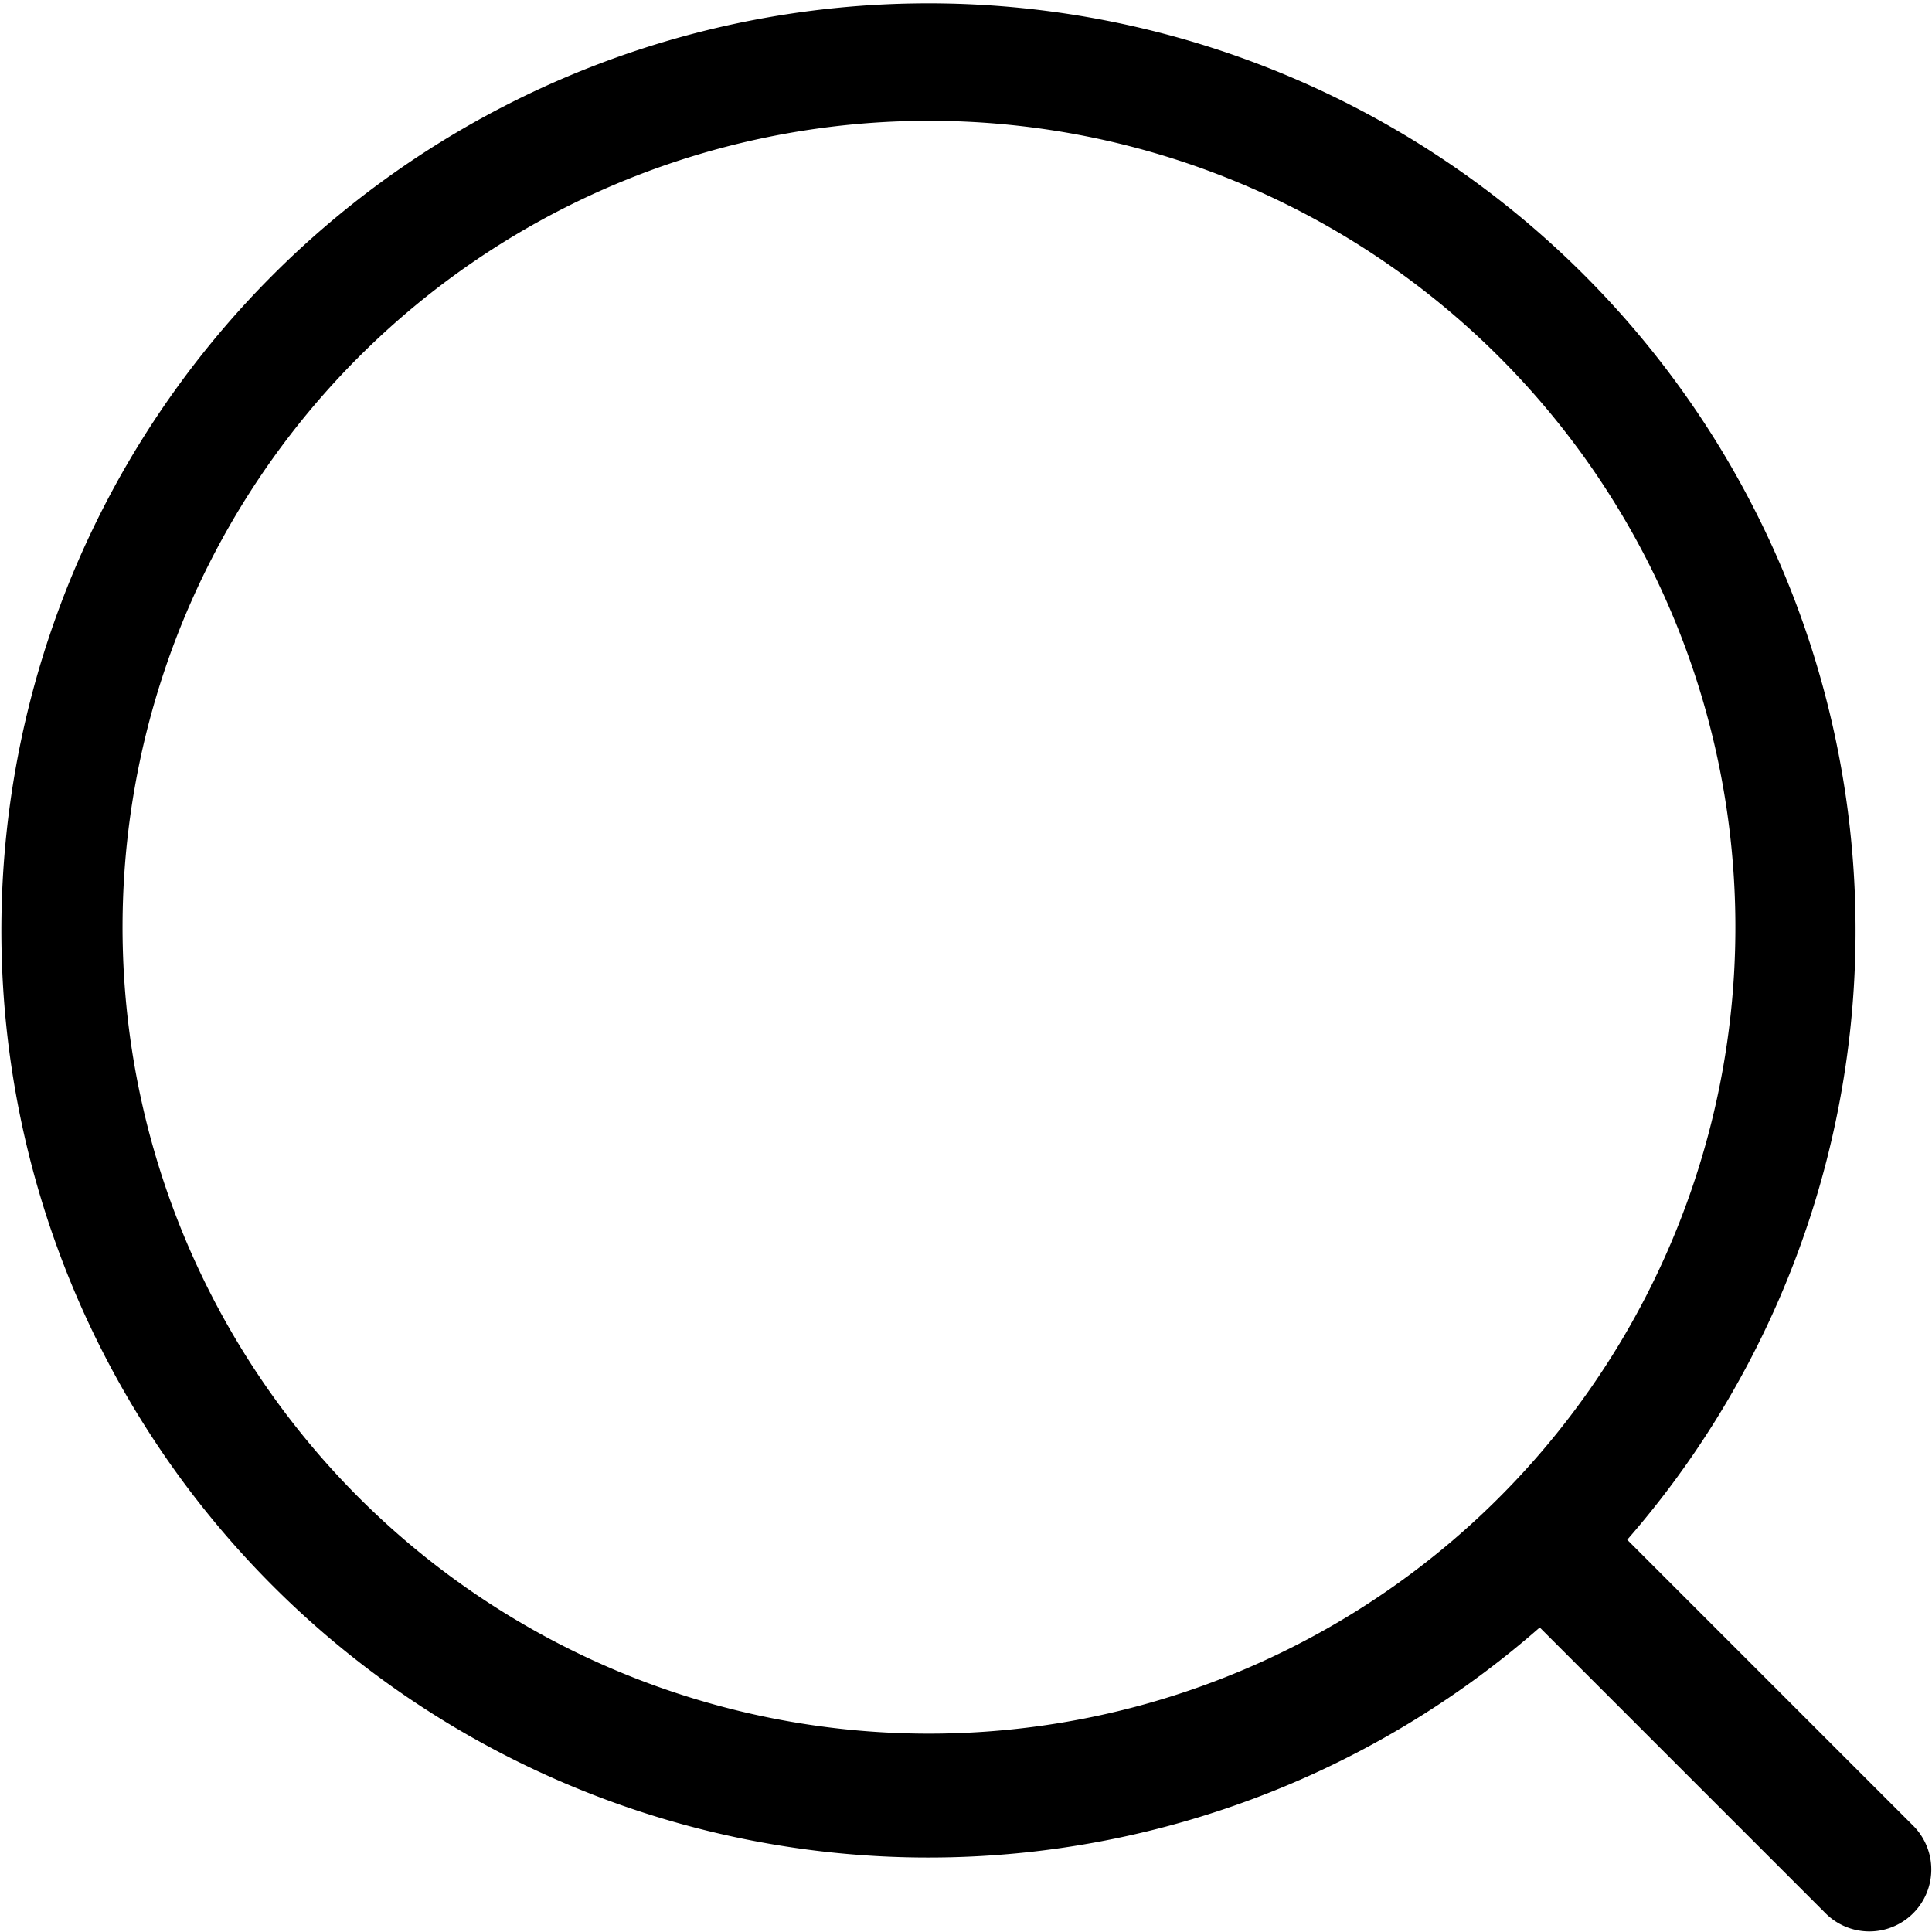 <svg xmlns="http://www.w3.org/2000/svg" width="15.594" height="15.596" viewBox="0 0 15.594 15.596">
  <path id="Path_207" data-name="Path 207" d="M54.646,45.439l-2.314-2.314a7.483,7.483,0,1,0-.706.708l2.313,2.313a.5.5,0,0,0,.707-.707ZM42.1,42.79a6.509,6.509,0,1,1,4.6,1.9A6.509,6.509,0,0,1,42.1,42.79Z" transform="translate(-39.198 -30.697)"/>
</svg>
